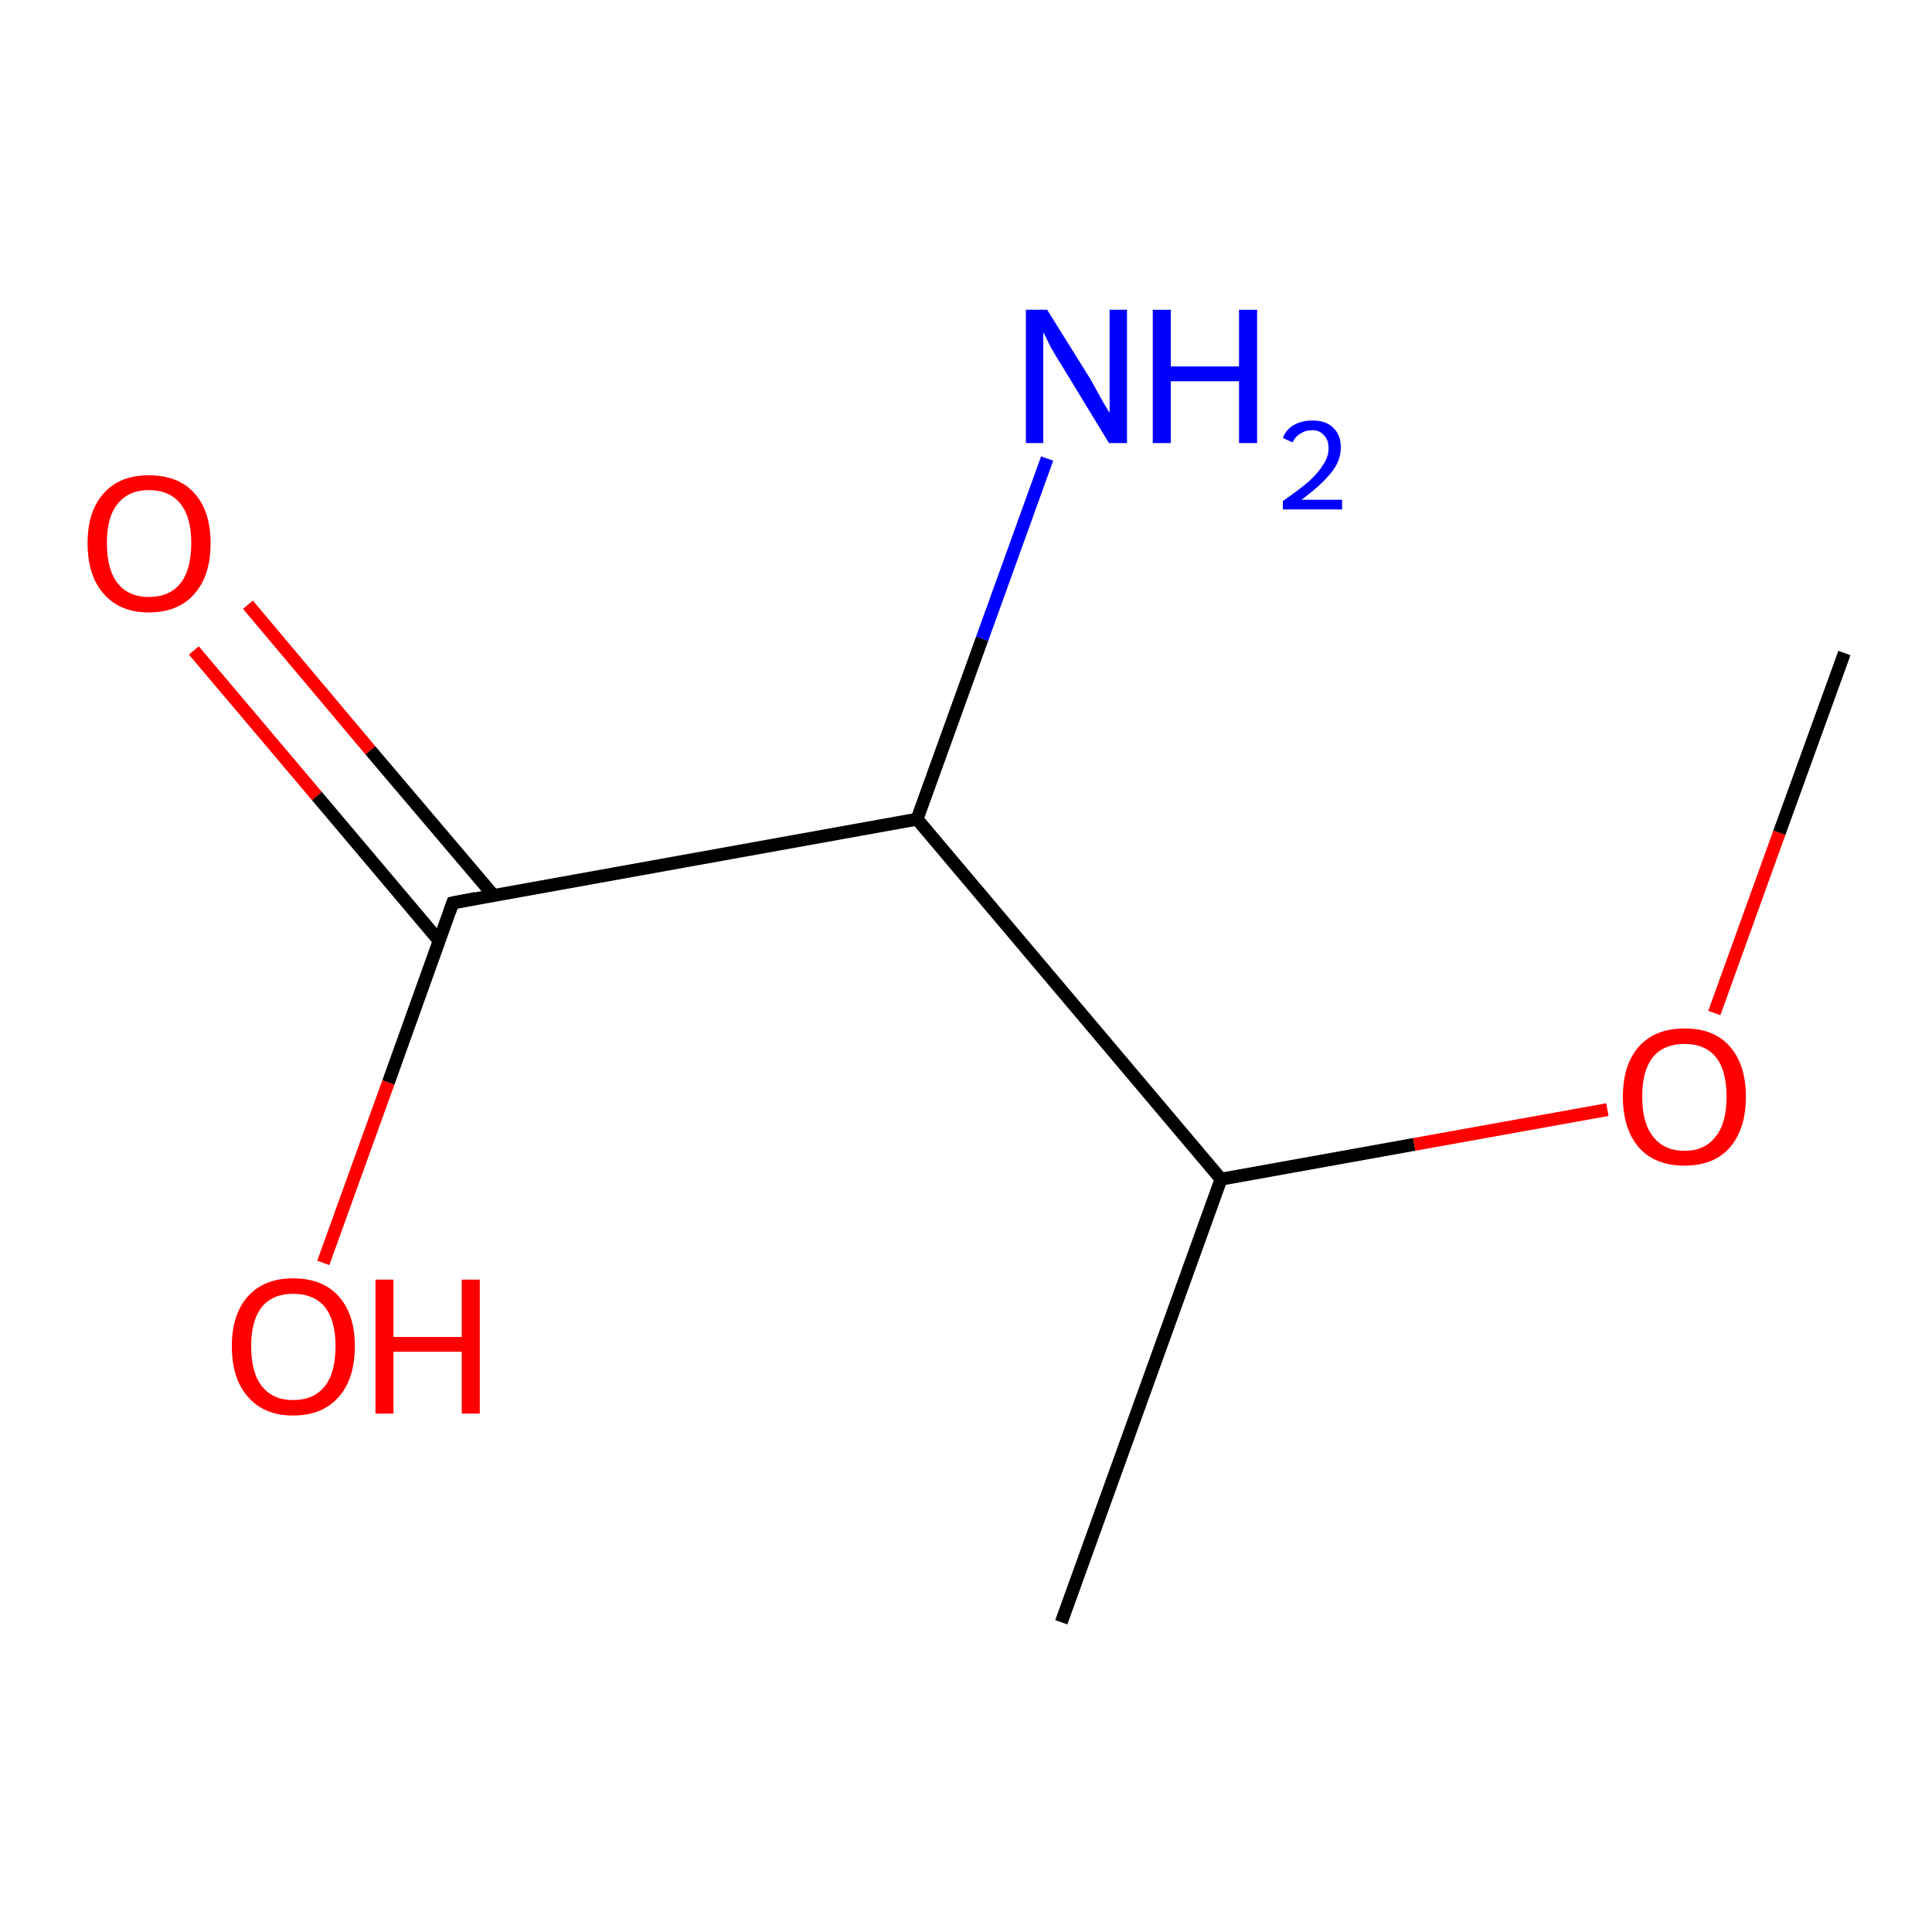 <?xml version='1.0' encoding='iso-8859-1'?>
<svg version='1.1' baseProfile='full'
              xmlns='http://www.w3.org/2000/svg'
                      xmlns:rdkit='http://www.rdkit.org/xml'
                      xmlns:xlink='http://www.w3.org/1999/xlink'
                  xml:space='preserve'
width='300px' height='300px' viewBox='0 0 300 300'>
<!-- END OF HEADER -->
<rect style='opacity:1.0;fill:#FFFFFF;stroke:none' width='300.0' height='300.0' x='0.0' y='0.0'> </rect>
<path class='bond-0 atom-0 atom-1' d='M 162.6,71.2 L 152.5,99.2' style='fill:none;fill-rule:evenodd;stroke:#0000FF;stroke-width:2.0px;stroke-linecap:butt;stroke-linejoin:miter;stroke-opacity:1' />
<path class='bond-0 atom-0 atom-1' d='M 152.5,99.2 L 142.4,127.2' style='fill:none;fill-rule:evenodd;stroke:#000000;stroke-width:2.0px;stroke-linecap:butt;stroke-linejoin:miter;stroke-opacity:1' />
<path class='bond-1 atom-1 atom-2' d='M 142.4,127.2 L 70.3,140.2' style='fill:none;fill-rule:evenodd;stroke:#000000;stroke-width:2.0px;stroke-linecap:butt;stroke-linejoin:miter;stroke-opacity:1' />
<path class='bond-2 atom-2 atom-3' d='M 76.6,139.0 L 57.5,116.5' style='fill:none;fill-rule:evenodd;stroke:#000000;stroke-width:2.0px;stroke-linecap:butt;stroke-linejoin:miter;stroke-opacity:1' />
<path class='bond-2 atom-2 atom-3' d='M 57.5,116.5 L 38.5,93.9' style='fill:none;fill-rule:evenodd;stroke:#FF0000;stroke-width:2.0px;stroke-linecap:butt;stroke-linejoin:miter;stroke-opacity:1' />
<path class='bond-2 atom-2 atom-3' d='M 68.2,146.1 L 49.2,123.6' style='fill:none;fill-rule:evenodd;stroke:#000000;stroke-width:2.0px;stroke-linecap:butt;stroke-linejoin:miter;stroke-opacity:1' />
<path class='bond-2 atom-2 atom-3' d='M 49.2,123.6 L 30.1,101.0' style='fill:none;fill-rule:evenodd;stroke:#FF0000;stroke-width:2.0px;stroke-linecap:butt;stroke-linejoin:miter;stroke-opacity:1' />
<path class='bond-3 atom-2 atom-4' d='M 70.3,140.2 L 60.3,168.1' style='fill:none;fill-rule:evenodd;stroke:#000000;stroke-width:2.0px;stroke-linecap:butt;stroke-linejoin:miter;stroke-opacity:1' />
<path class='bond-3 atom-2 atom-4' d='M 60.3,168.1 L 50.2,196.1' style='fill:none;fill-rule:evenodd;stroke:#FF0000;stroke-width:2.0px;stroke-linecap:butt;stroke-linejoin:miter;stroke-opacity:1' />
<path class='bond-4 atom-1 atom-5' d='M 142.4,127.2 L 189.6,183.1' style='fill:none;fill-rule:evenodd;stroke:#000000;stroke-width:2.0px;stroke-linecap:butt;stroke-linejoin:miter;stroke-opacity:1' />
<path class='bond-5 atom-5 atom-6' d='M 189.6,183.1 L 219.6,177.7' style='fill:none;fill-rule:evenodd;stroke:#000000;stroke-width:2.0px;stroke-linecap:butt;stroke-linejoin:miter;stroke-opacity:1' />
<path class='bond-5 atom-5 atom-6' d='M 219.6,177.7 L 249.6,172.3' style='fill:none;fill-rule:evenodd;stroke:#FF0000;stroke-width:2.0px;stroke-linecap:butt;stroke-linejoin:miter;stroke-opacity:1' />
<path class='bond-6 atom-6 atom-7' d='M 266.2,157.3 L 276.3,129.3' style='fill:none;fill-rule:evenodd;stroke:#FF0000;stroke-width:2.0px;stroke-linecap:butt;stroke-linejoin:miter;stroke-opacity:1' />
<path class='bond-6 atom-6 atom-7' d='M 276.3,129.3 L 286.4,101.4' style='fill:none;fill-rule:evenodd;stroke:#000000;stroke-width:2.0px;stroke-linecap:butt;stroke-linejoin:miter;stroke-opacity:1' />
<path class='bond-7 atom-5 atom-8' d='M 189.6,183.1 L 164.8,251.9' style='fill:none;fill-rule:evenodd;stroke:#000000;stroke-width:2.0px;stroke-linecap:butt;stroke-linejoin:miter;stroke-opacity:1' />
<path d='M 73.9,139.5 L 70.3,140.2 L 69.8,141.6' style='fill:none;stroke:#000000;stroke-width:2.0px;stroke-linecap:butt;stroke-linejoin:miter;stroke-opacity:1;' />
<path class='atom-0' d='M 162.6 48.1
L 169.4 59.0
Q 170.0 60.1, 171.1 62.1
Q 172.2 64.0, 172.3 64.1
L 172.3 48.1
L 175.0 48.1
L 175.0 68.8
L 172.2 68.8
L 164.9 56.8
Q 164.0 55.4, 163.1 53.8
Q 162.3 52.1, 162.0 51.6
L 162.0 68.8
L 159.3 68.8
L 159.3 48.1
L 162.6 48.1
' fill='#0000FF'/>
<path class='atom-0' d='M 179.0 48.1
L 181.8 48.1
L 181.8 56.9
L 192.4 56.9
L 192.4 48.1
L 195.2 48.1
L 195.2 68.8
L 192.4 68.8
L 192.4 59.2
L 181.8 59.2
L 181.8 68.8
L 179.0 68.8
L 179.0 48.1
' fill='#0000FF'/>
<path class='atom-0' d='M 199.2 68.0
Q 199.7 66.7, 200.9 66.0
Q 202.1 65.3, 203.8 65.3
Q 205.9 65.3, 207.0 66.4
Q 208.2 67.5, 208.2 69.5
Q 208.2 71.6, 206.7 73.4
Q 205.2 75.3, 202.1 77.6
L 208.4 77.6
L 208.4 79.1
L 199.2 79.1
L 199.2 77.8
Q 201.8 76.0, 203.3 74.7
Q 204.8 73.3, 205.5 72.1
Q 206.3 70.9, 206.3 69.6
Q 206.3 68.3, 205.6 67.6
Q 204.9 66.8, 203.8 66.8
Q 202.7 66.8, 202.0 67.3
Q 201.2 67.7, 200.7 68.7
L 199.2 68.0
' fill='#0000FF'/>
<path class='atom-3' d='M 13.6 84.3
Q 13.6 79.4, 16.1 76.6
Q 18.6 73.8, 23.1 73.8
Q 27.7 73.8, 30.2 76.6
Q 32.7 79.4, 32.7 84.3
Q 32.7 89.4, 30.2 92.2
Q 27.7 95.1, 23.1 95.1
Q 18.6 95.1, 16.1 92.2
Q 13.6 89.4, 13.6 84.3
M 23.1 92.7
Q 26.3 92.7, 28.0 90.6
Q 29.7 88.5, 29.7 84.3
Q 29.7 80.3, 28.0 78.2
Q 26.3 76.1, 23.1 76.1
Q 20.0 76.1, 18.3 78.2
Q 16.6 80.2, 16.6 84.3
Q 16.6 88.5, 18.3 90.6
Q 20.0 92.7, 23.1 92.7
' fill='#FF0000'/>
<path class='atom-4' d='M 36.0 209.0
Q 36.0 204.1, 38.5 201.3
Q 41.0 198.5, 45.5 198.5
Q 50.1 198.5, 52.6 201.3
Q 55.1 204.1, 55.1 209.0
Q 55.1 214.1, 52.6 216.9
Q 50.1 219.8, 45.5 219.8
Q 41.0 219.8, 38.5 216.9
Q 36.0 214.1, 36.0 209.0
M 45.5 217.4
Q 48.7 217.4, 50.4 215.3
Q 52.1 213.2, 52.1 209.0
Q 52.1 205.0, 50.4 202.9
Q 48.7 200.9, 45.5 200.9
Q 42.4 200.9, 40.7 202.9
Q 39.0 205.0, 39.0 209.0
Q 39.0 213.2, 40.7 215.3
Q 42.4 217.4, 45.5 217.4
' fill='#FF0000'/>
<path class='atom-4' d='M 58.3 198.7
L 61.1 198.7
L 61.1 207.6
L 71.7 207.6
L 71.7 198.7
L 74.5 198.7
L 74.5 219.5
L 71.7 219.5
L 71.7 209.9
L 61.1 209.9
L 61.1 219.5
L 58.3 219.5
L 58.3 198.7
' fill='#FF0000'/>
<path class='atom-6' d='M 252.0 170.3
Q 252.0 165.3, 254.5 162.5
Q 257.0 159.7, 261.6 159.7
Q 266.2 159.7, 268.6 162.5
Q 271.1 165.3, 271.1 170.3
Q 271.1 175.3, 268.6 178.2
Q 266.1 181.0, 261.6 181.0
Q 257.0 181.0, 254.5 178.2
Q 252.0 175.3, 252.0 170.3
M 261.6 178.7
Q 264.7 178.7, 266.4 176.5
Q 268.1 174.4, 268.1 170.3
Q 268.1 166.2, 266.4 164.1
Q 264.7 162.1, 261.6 162.1
Q 258.4 162.1, 256.7 164.1
Q 255.0 166.2, 255.0 170.3
Q 255.0 174.4, 256.7 176.5
Q 258.4 178.7, 261.6 178.7
' fill='#FF0000'/>
</svg>
